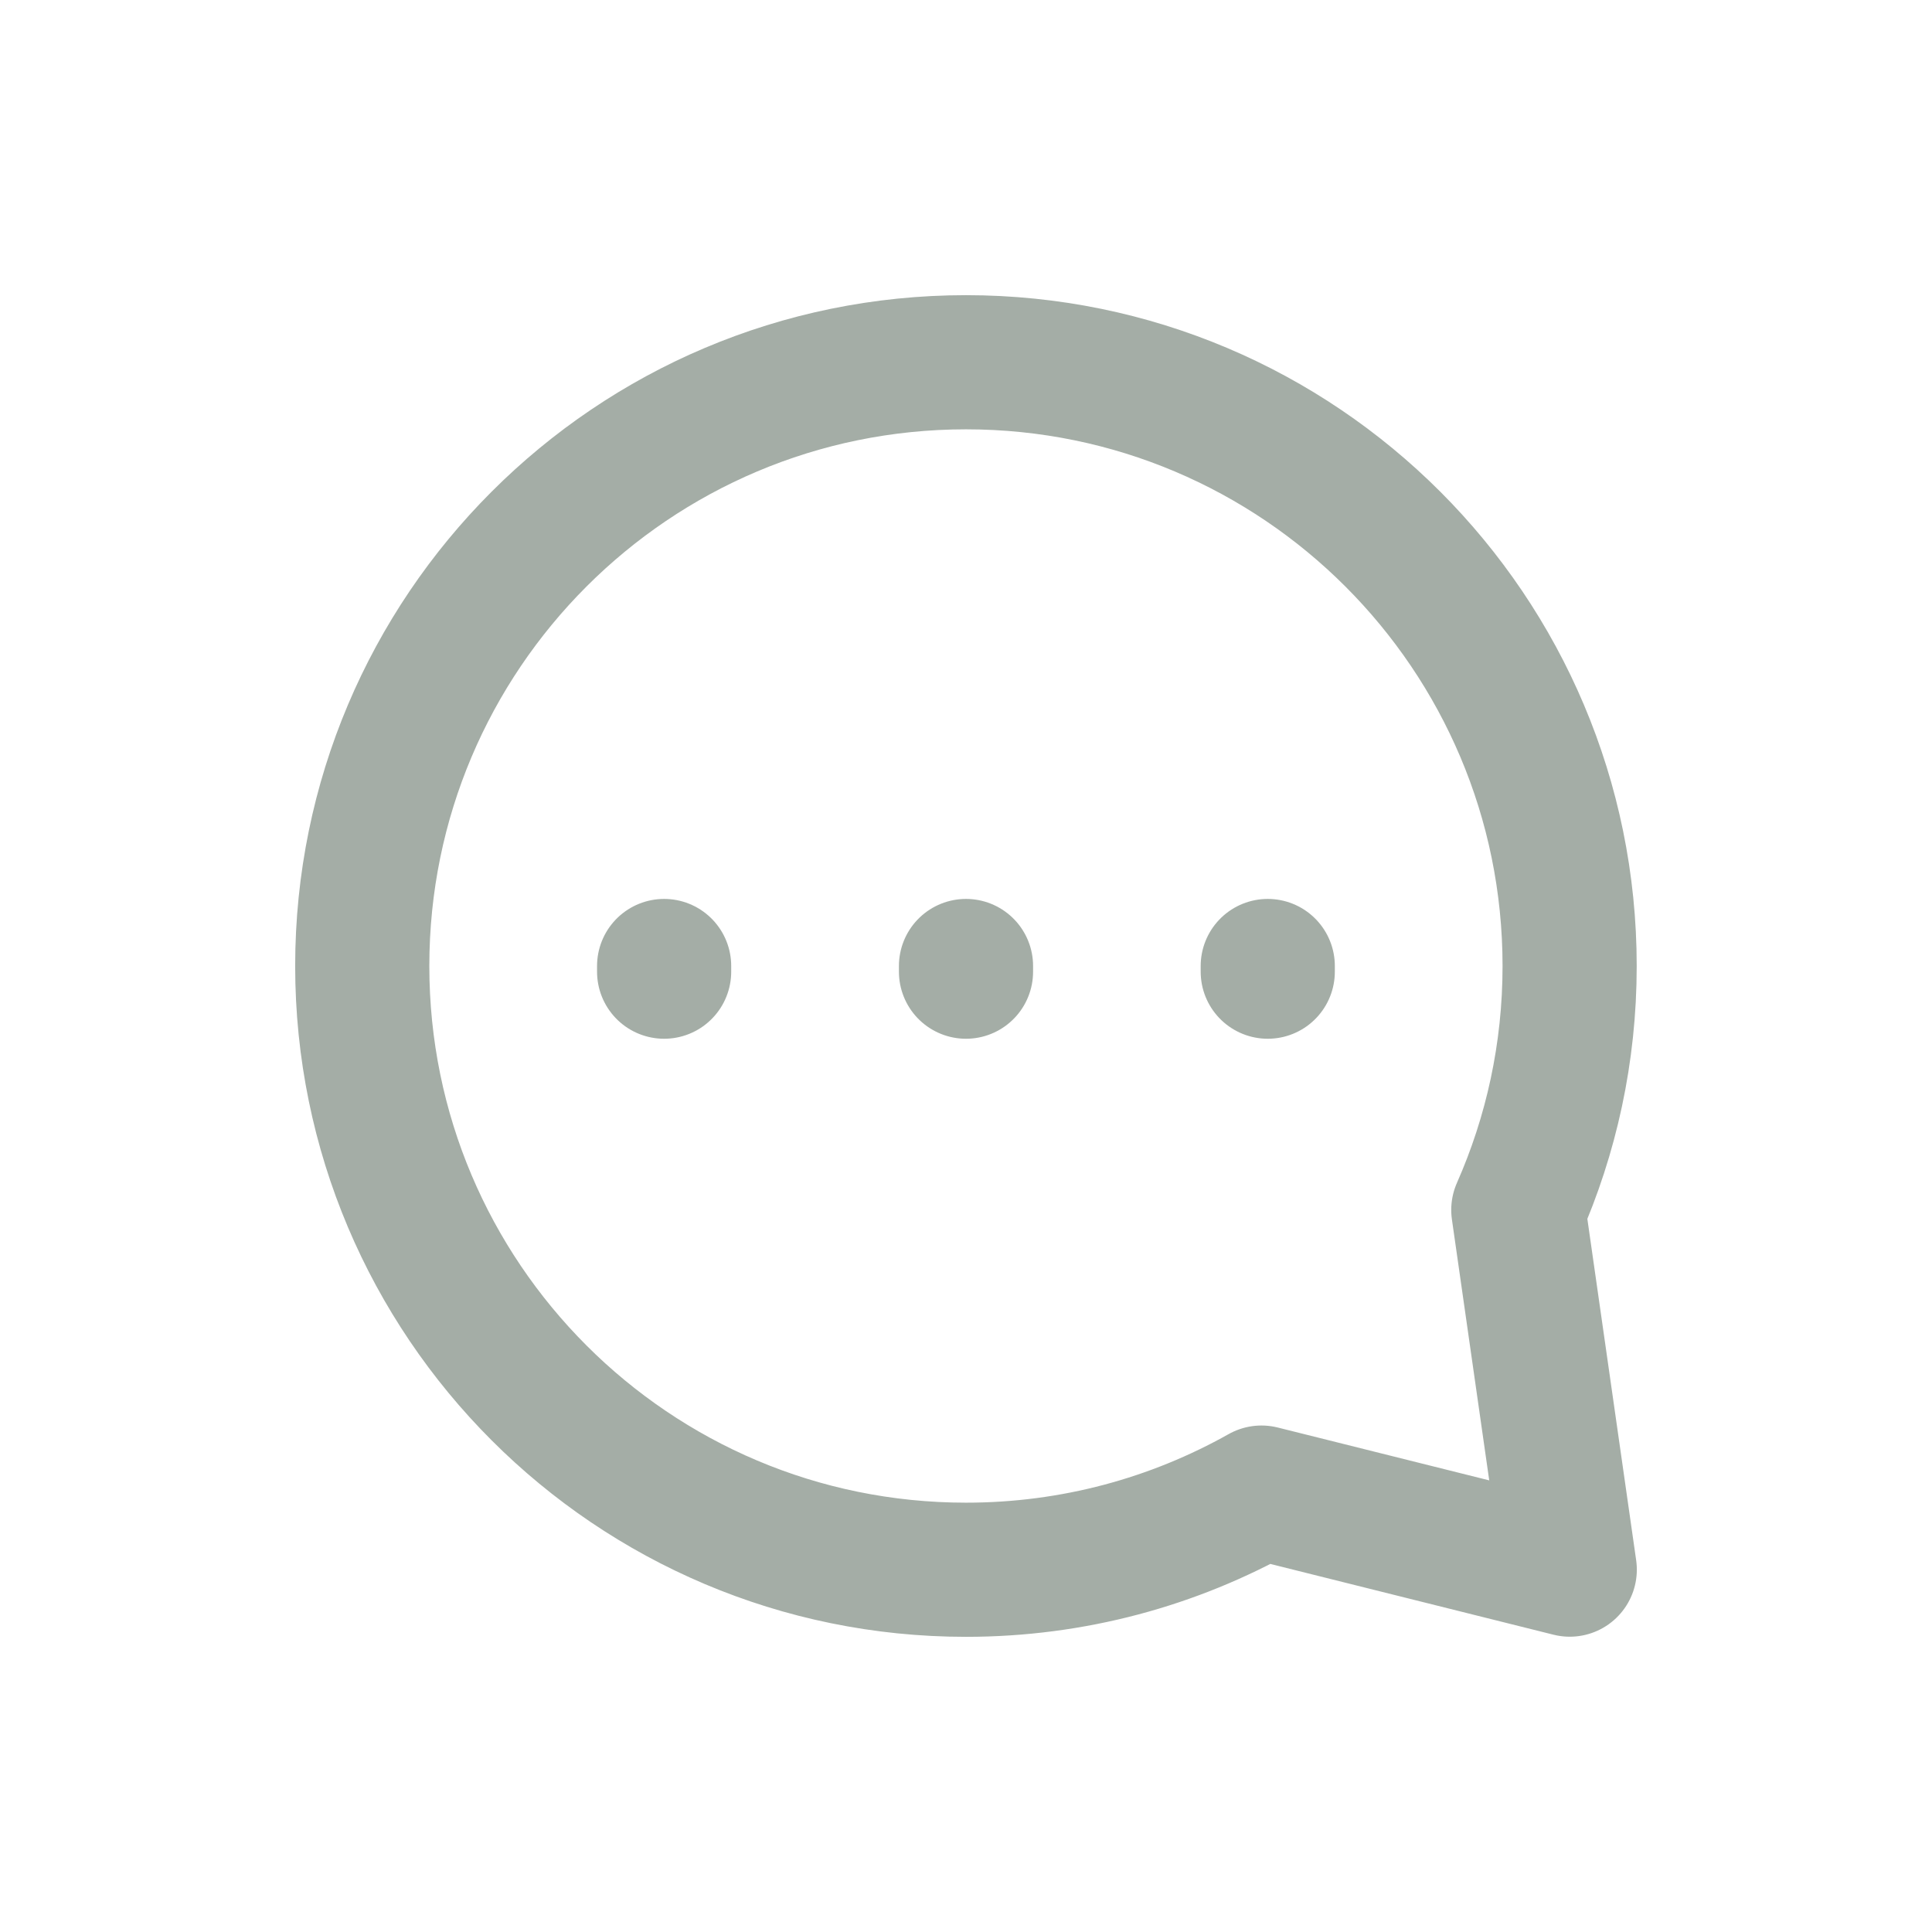 <svg width="16" height="16" viewBox="0 0 16 16" fill="none" xmlns="http://www.w3.org/2000/svg">
<path d="M5.5 8.047V8M8 8.047V8M10.499 8.047V8M12.999 8C12.999 8.719 12.847 9.402 12.574 10.02L13 12.999L10.447 12.361C9.723 12.768 8.889 13 8 13C5.238 13 3 10.761 3 8C3 5.239 5.238 3 8 3C10.761 3 12.999 5.239 12.999 8Z" stroke="#A4ADA6" stroke-width="1.111" stroke-linecap="round" stroke-linejoin="round"/>
</svg>

